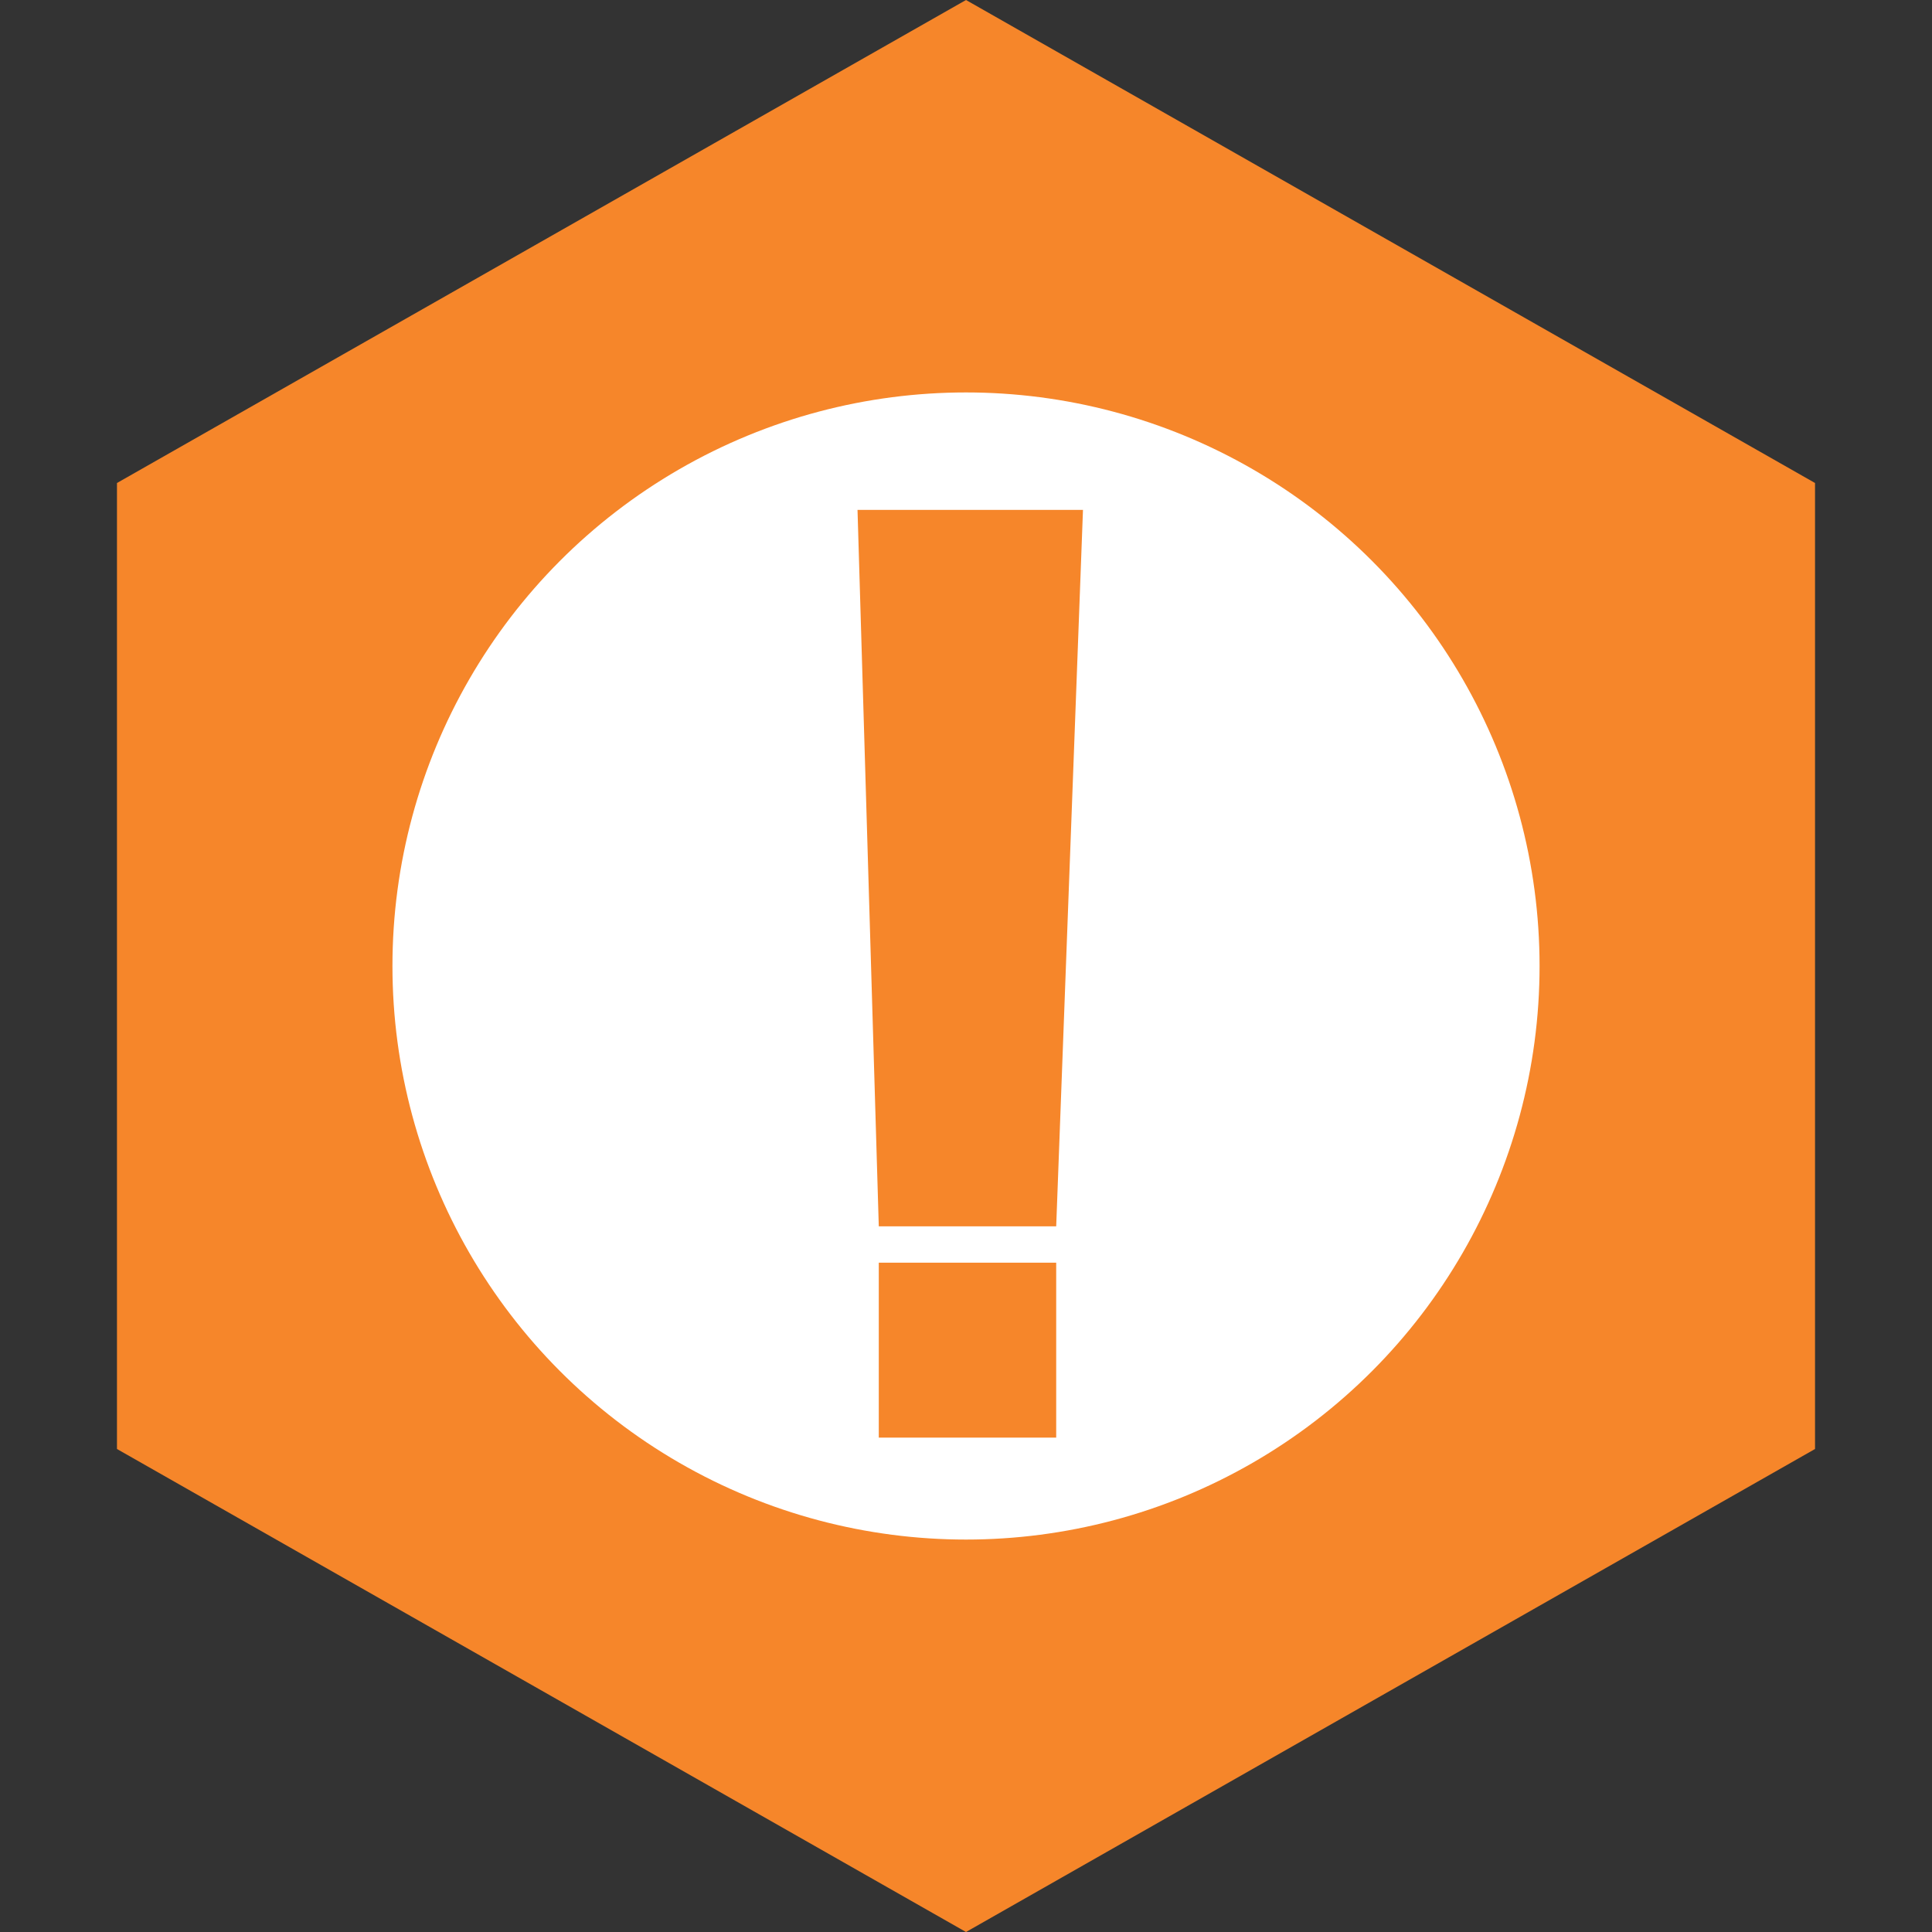 <?xml version="1.0" encoding="utf-8"?>
<!-- Generator: Adobe Illustrator 15.0.0, SVG Export Plug-In . SVG Version: 6.00 Build 0)  -->
<!DOCTYPE svg PUBLIC "-//W3C//DTD SVG 1.1//EN" "http://www.w3.org/Graphics/SVG/1.1/DTD/svg11.dtd">
<svg version="1.1" id="Layer_1" xmlns="http://www.w3.org/2000/svg" xmlns:xlink="http://www.w3.org/1999/xlink" x="0px" y="0px"
	 width="256px" height="256px" viewBox="0 0 256 256" enable-background="new 0 0 256 256" xml:space="preserve">
<rect x="0" y="0" width="256" height="256" fill="#333333" stroke="none"/>
<g id="Layer_1_1_" display="none">
	<polygon display="inline" fill="#AE2324" points="240.5,192 128,256 15.5,192 15.5,63.999 128,0 240.5,63.999 	"/>
	<circle display="inline" fill="#FFFFFF" cx="128" cy="128" r="76"/>
	<polygon display="inline" fill="#AE2324" points="179.266,90.877 165.123,76.735 128,113.858 90.877,76.735 76.735,90.877 
		113.857,128 76.735,165.123 90.877,179.266 128,142.143 165.123,179.266 179.266,165.123 142.143,128 	"/>
</g>
<g id="Layer_1_copy" display="none">
	<polygon display="inline" fill="#41B649" points="-13.499,192.771 -125.999,256.771 -238.499,192.771 -238.499,64.771 
		-125.999,0.772 -13.499,64.771 	"/>
	<circle display="inline" fill="#FFFFFF" cx="-125.999" cy="128.772" r="76"/>
	<polygon display="inline" fill="#41B649" points="-125.999,69.055 -108.293,104.932 -68.7,110.685 -97.35,138.611 -90.586,178.045 
		-125.999,159.426 -161.412,178.045 -154.648,138.611 -183.298,110.685 -143.706,104.932 	"/>
</g>
<g id="Layer_1_copy_2" display="none">
	<polygon display="inline" fill="#F6862A" points="495.486,192 382.986,256 270.486,192 270.486,63.999 382.986,0 495.486,63.999 	
		"/>
	<circle display="inline" fill="#FFFFFF" cx="382.986" cy="128" r="76"/>
	<path display="inline" fill="#F6862A" d="M342.105,107.352c0.545-6.17,1.938-11.74,4.177-16.71
		c2.239-4.968,5.161-9.201,8.765-12.696c3.604-3.494,7.795-6.184,12.573-8.068c4.778-1.884,10.007-2.826,15.687-2.826
		c6.007,0,11.494,0.86,16.465,2.58c4.969,1.72,9.228,4.124,12.777,7.208c3.549,3.086,6.308,6.758,8.272,11.017
		c1.967,4.26,2.948,8.902,2.948,13.925c0,5.789-1.311,11.058-3.932,15.809c-2.457,4.806-7.1,10.021-13.925,15.646
		c-2.949,2.457-5.324,4.629-7.127,6.513c-1.802,1.884-3.003,3.51-3.604,4.874c-1.257,2.676-1.884,8.602-1.884,17.773h-21.216
		c0.055-6.278,0.369-11.604,0.942-15.973c0.572-4.367,1.486-7.835,2.743-10.402c2.457-5.022,6.907-10.21,13.353-15.563
		c2.785-2.347,4.981-4.354,6.594-6.021c1.61-1.665,2.826-3.14,3.646-4.423c0.817-1.282,1.322-2.484,1.515-3.604
		c0.191-1.119,0.287-2.334,0.287-3.645c0-2.458-0.438-4.71-1.312-6.758c-0.874-2.048-2.089-3.836-3.646-5.365
		c-1.556-1.528-3.413-2.716-5.569-3.563c-2.158-0.846-4.547-1.27-7.168-1.27c-10.319,0-16.573,7.181-18.757,21.542H342.105z
		 M394.938,190.492H371.43v-23.182h23.508V190.492z"/>
</g>
<g id="Layer_1_copy_3">
	<polygon fill="#F6862A" points="240.501,192 128.001,256 15.5,192 15.5,64 128.001,0 240.501,64 	"/>
	<circle fill="#FFFFFF" cx="128.001" cy="128" r="76"/>
	<path fill="#F6862A" d="M139.952,190.492h-23.509v-23.18h23.509V190.492z"/>
	<path fill="#F6862A" d="M139.952,162.492h-23.509l-2.818-94.93h29.875L139.952,162.492z"/>
</g>
</svg>
